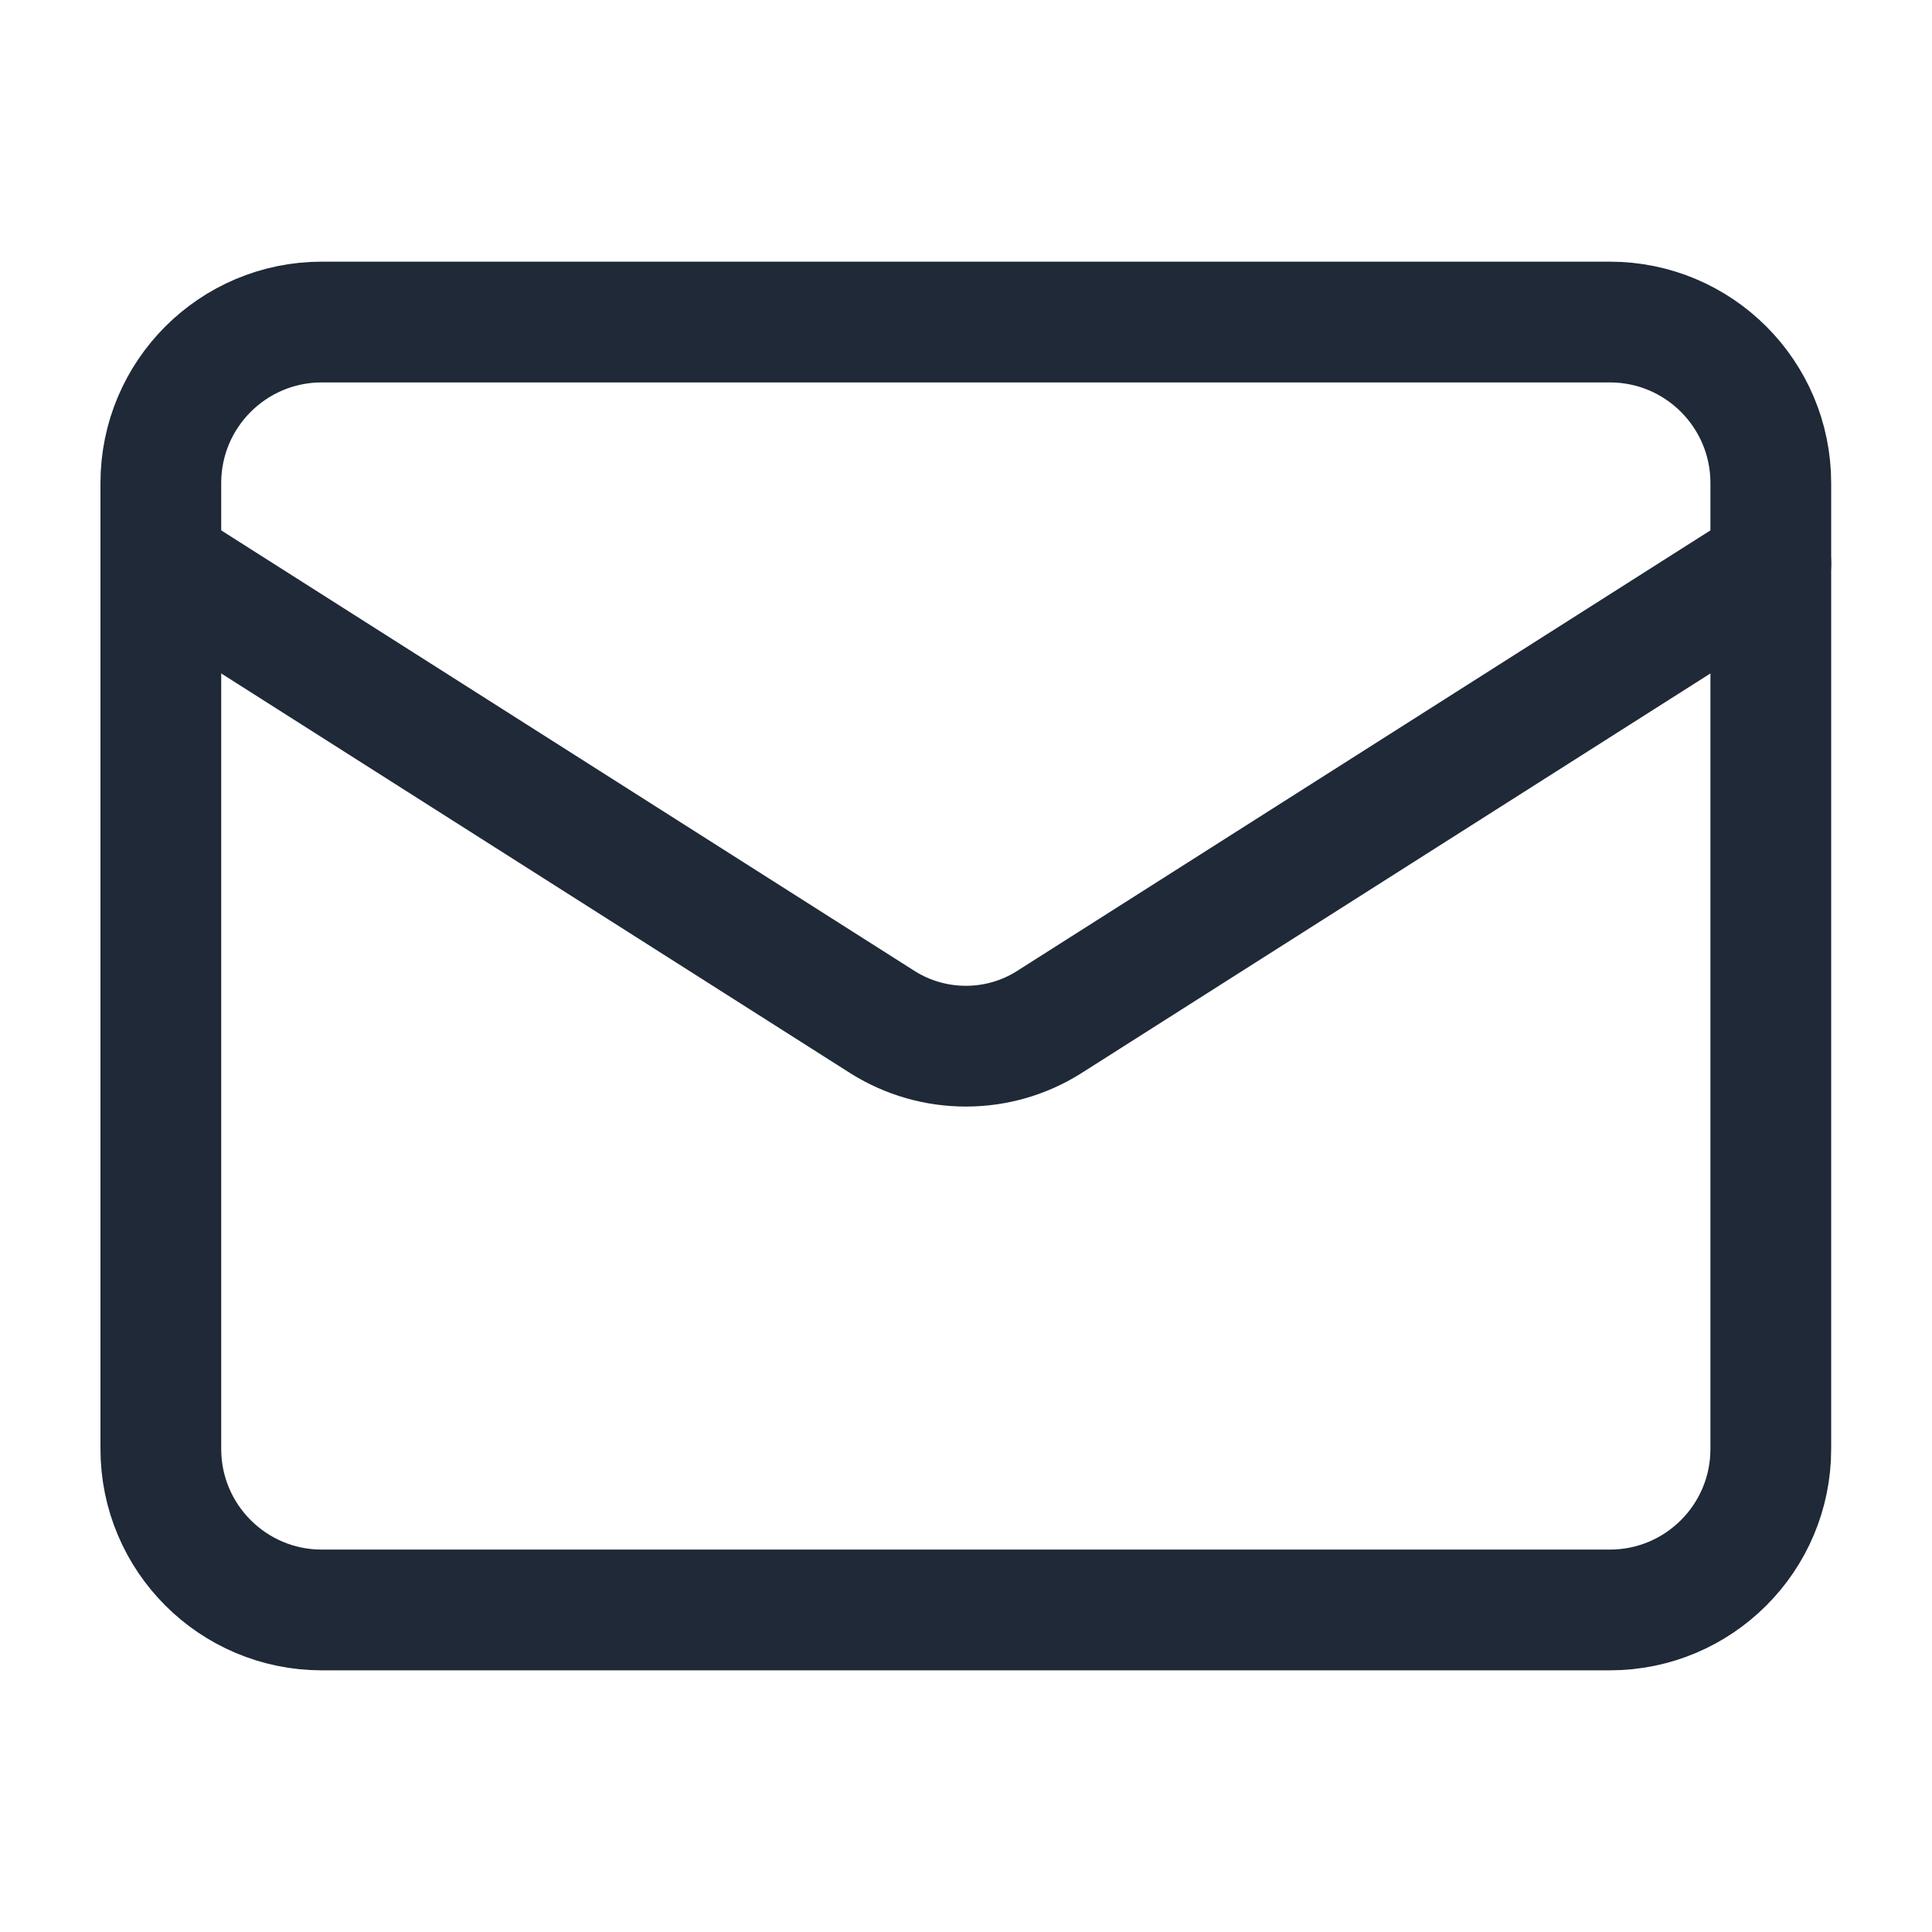 <svg width="16" height="16" viewBox="0 0 16 16" fill="none" xmlns="http://www.w3.org/2000/svg">
<path d="M13.332 2.667H2.665C1.929 2.667 1.332 3.264 1.332 4V12C1.332 12.736 1.929 13.333 2.665 13.333H13.332C14.068 13.333 14.665 12.736 14.665 12V4C14.665 3.264 14.068 2.667 13.332 2.667Z" stroke="#1F2937" stroke-linecap="round" stroke-linejoin="round"/>
<path d="M14.665 4.667L8.685 8.467C8.48 8.596 8.242 8.664 7.999 8.664C7.756 8.664 7.518 8.596 7.312 8.467L1.332 4.667" stroke="#1F2937" stroke-linecap="round" stroke-linejoin="round"/>
</svg>
